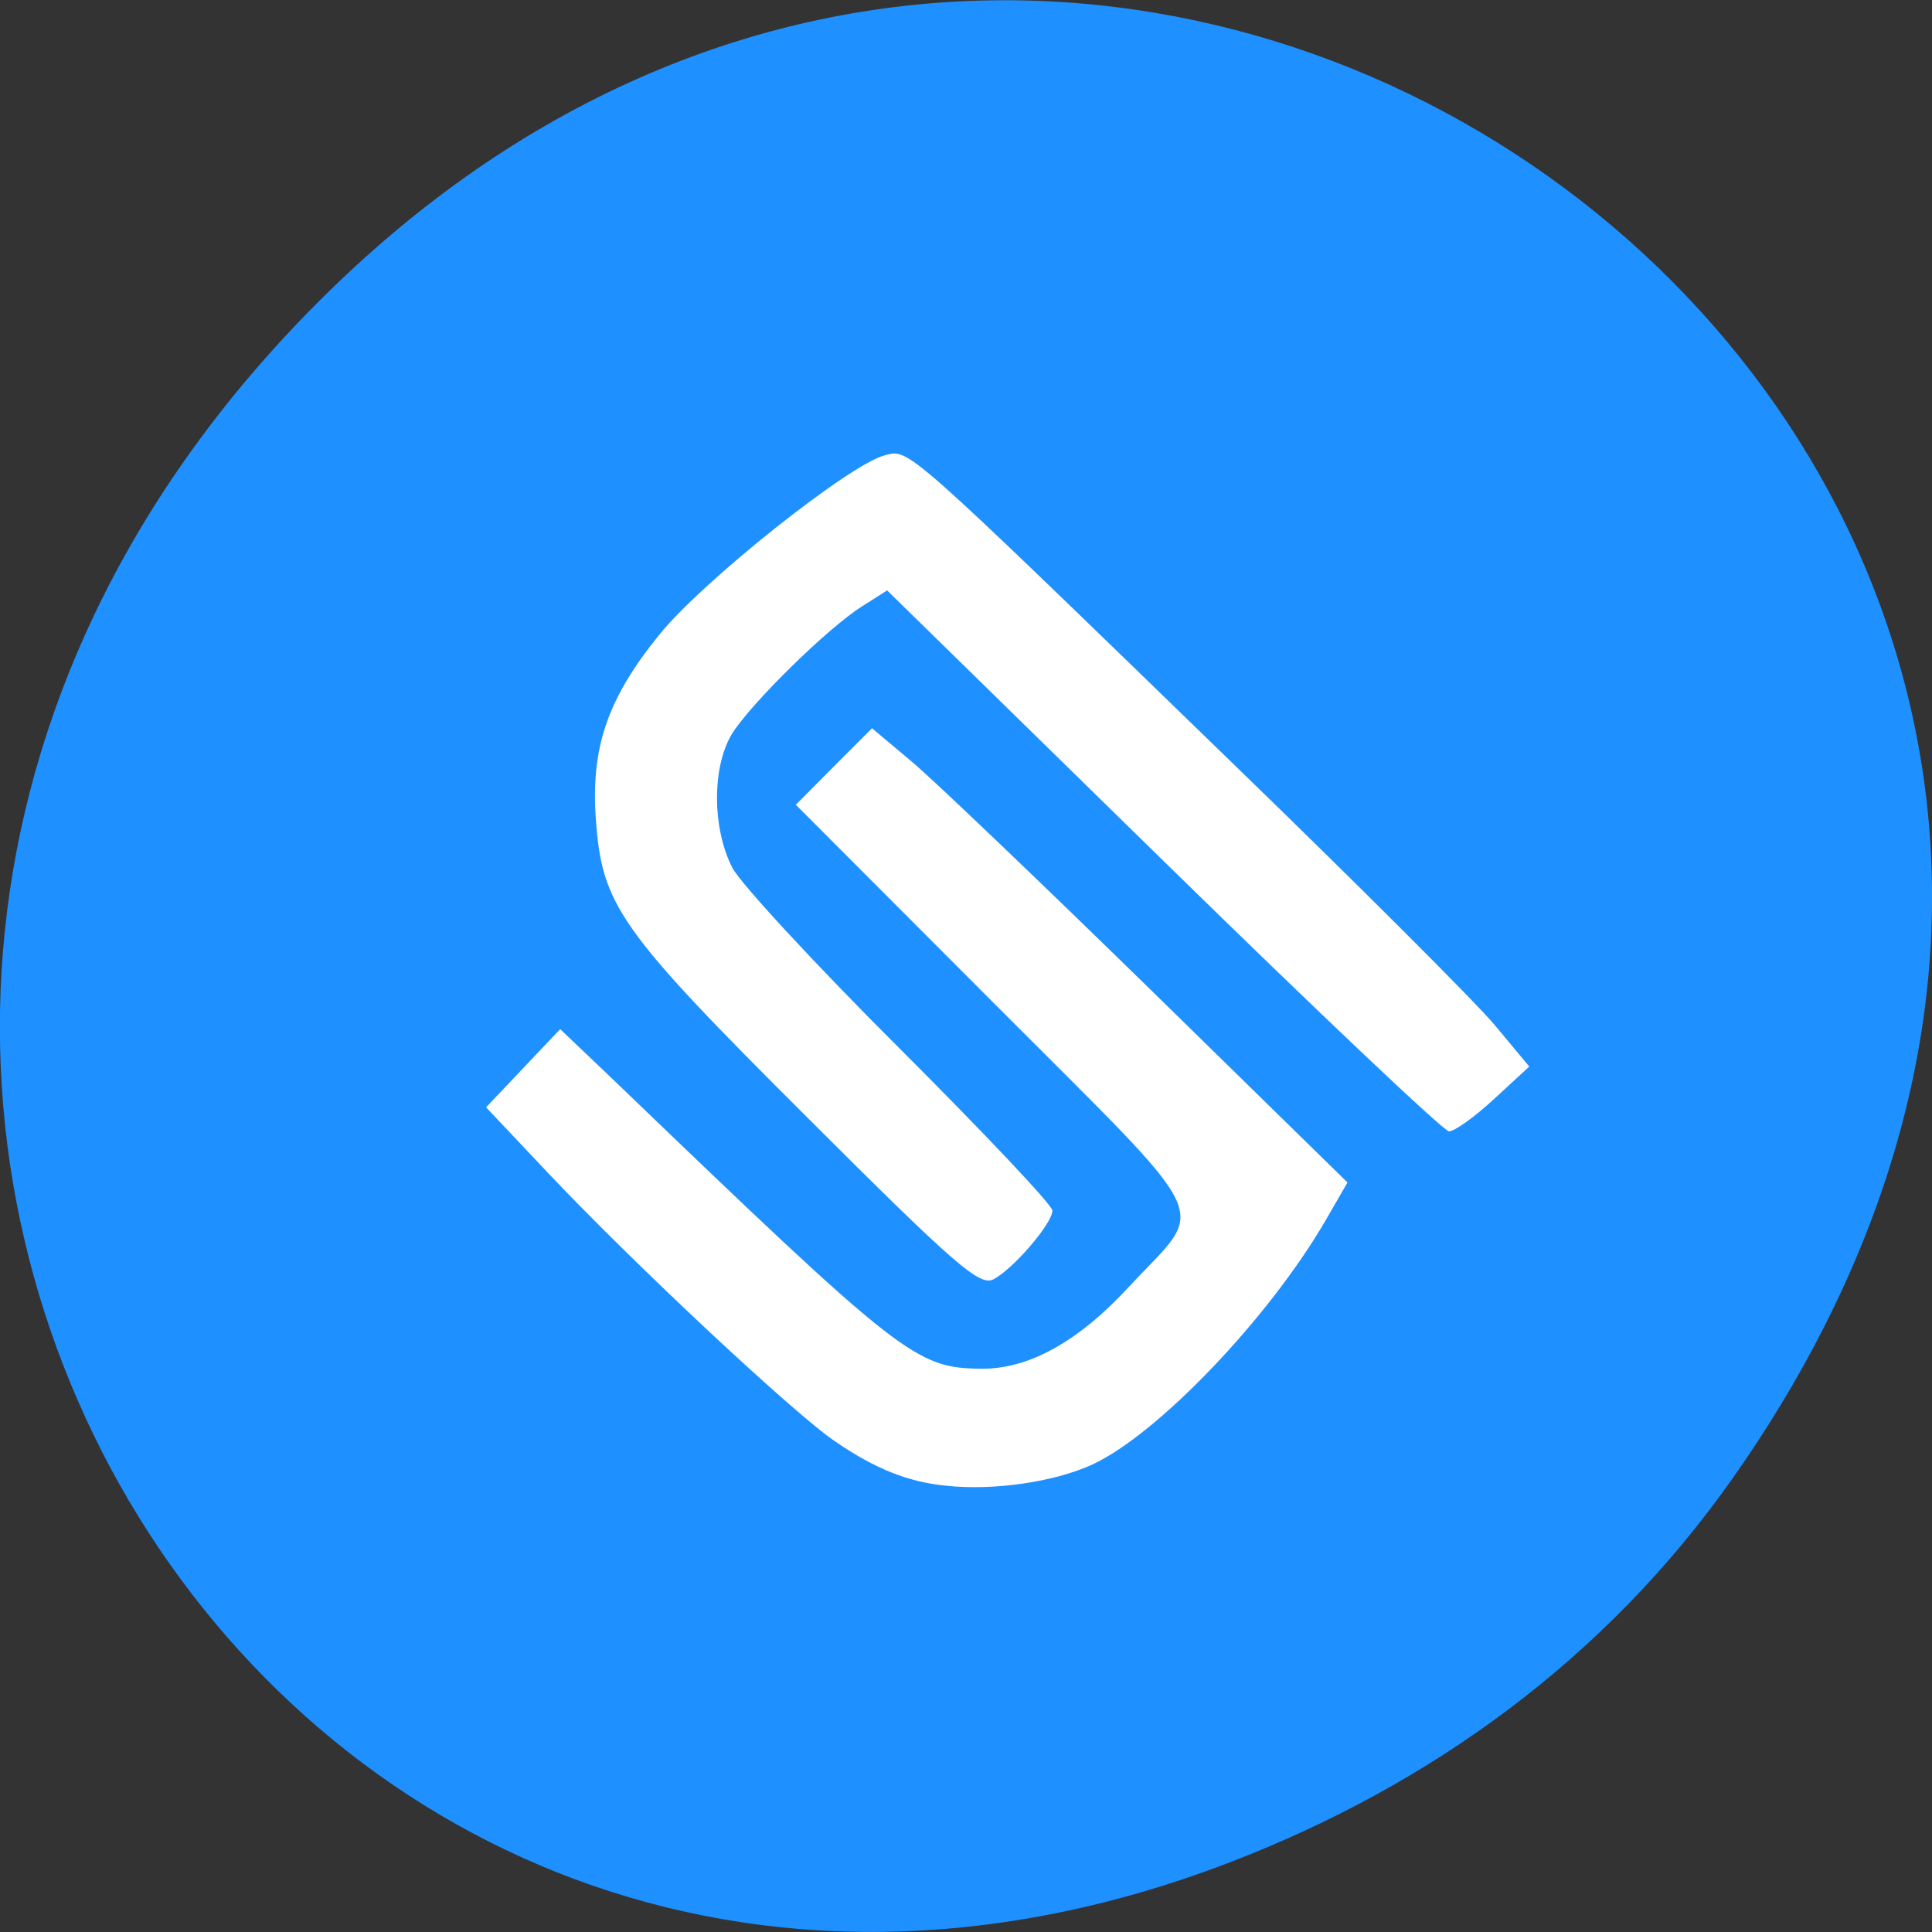 
<svg xmlns="http://www.w3.org/2000/svg" xmlns:xlink="http://www.w3.org/1999/xlink" width="22px" height="22px" viewBox="0 0 22 22" version="1.1">
<rect x="0" y="0" width="22" height="22" fill="#333333" stroke="none"/>
<g id="surface1">
<path style=" stroke:none;fill-rule:nonzero;fill:rgb(11.765%,56.471%,100%);fill-opacity:1;" d="M 19.734 16.828 C 27.645 5.578 13.035 -5.82 3.715 3.348 C -5.066 11.984 3.074 25.402 14.004 21.207 C 16.281 20.332 18.281 18.895 19.734 16.828 Z M 19.734 16.828 "/>
<path style=" stroke:none;fill-rule:evenodd;fill:rgb(100%,100%,100%);fill-opacity:1;" d="M 10.773 16.918 C 10.34 16.875 9.969 16.727 9.516 16.418 C 9.059 16.113 7.246 14.418 6.258 13.375 L 5.535 12.609 L 6.379 11.719 L 6.969 12.281 C 10.293 15.477 10.426 15.578 11.184 15.586 C 11.723 15.586 12.281 15.277 12.863 14.645 C 13.742 13.695 13.895 14.008 11.324 11.43 L 9.062 9.164 L 9.496 8.727 L 9.93 8.293 L 10.391 8.68 C 10.645 8.895 11.863 10.059 13.098 11.266 L 15.344 13.465 L 15.094 13.898 C 14.449 15.008 13.188 16.328 12.441 16.676 C 12.008 16.875 11.316 16.977 10.773 16.918 Z M 10.773 16.918 "/>
<path style=" stroke:none;fill-rule:evenodd;fill:rgb(100%,100%,100%);fill-opacity:1;" d="M 9.195 12.727 C 7.047 10.586 6.855 10.312 6.785 9.328 C 6.727 8.512 6.918 7.953 7.508 7.227 C 7.996 6.621 9.68 5.281 10.078 5.184 C 10.355 5.113 10.277 5.043 14 8.656 C 15.445 10.055 16.801 11.41 17.02 11.672 L 17.414 12.145 L 17.016 12.512 C 16.793 12.719 16.562 12.883 16.5 12.883 C 16.441 12.883 14.977 11.496 13.246 9.801 L 10.102 6.723 L 9.82 6.902 C 9.422 7.152 8.547 8.016 8.336 8.355 C 8.105 8.734 8.109 9.434 8.34 9.883 C 8.441 10.07 9.301 11 10.254 11.949 C 11.203 12.898 11.984 13.723 11.984 13.785 C 11.984 13.93 11.543 14.445 11.316 14.566 C 11.16 14.652 10.891 14.422 9.195 12.727 Z M 9.195 12.727 "/>
</g>
</svg>
